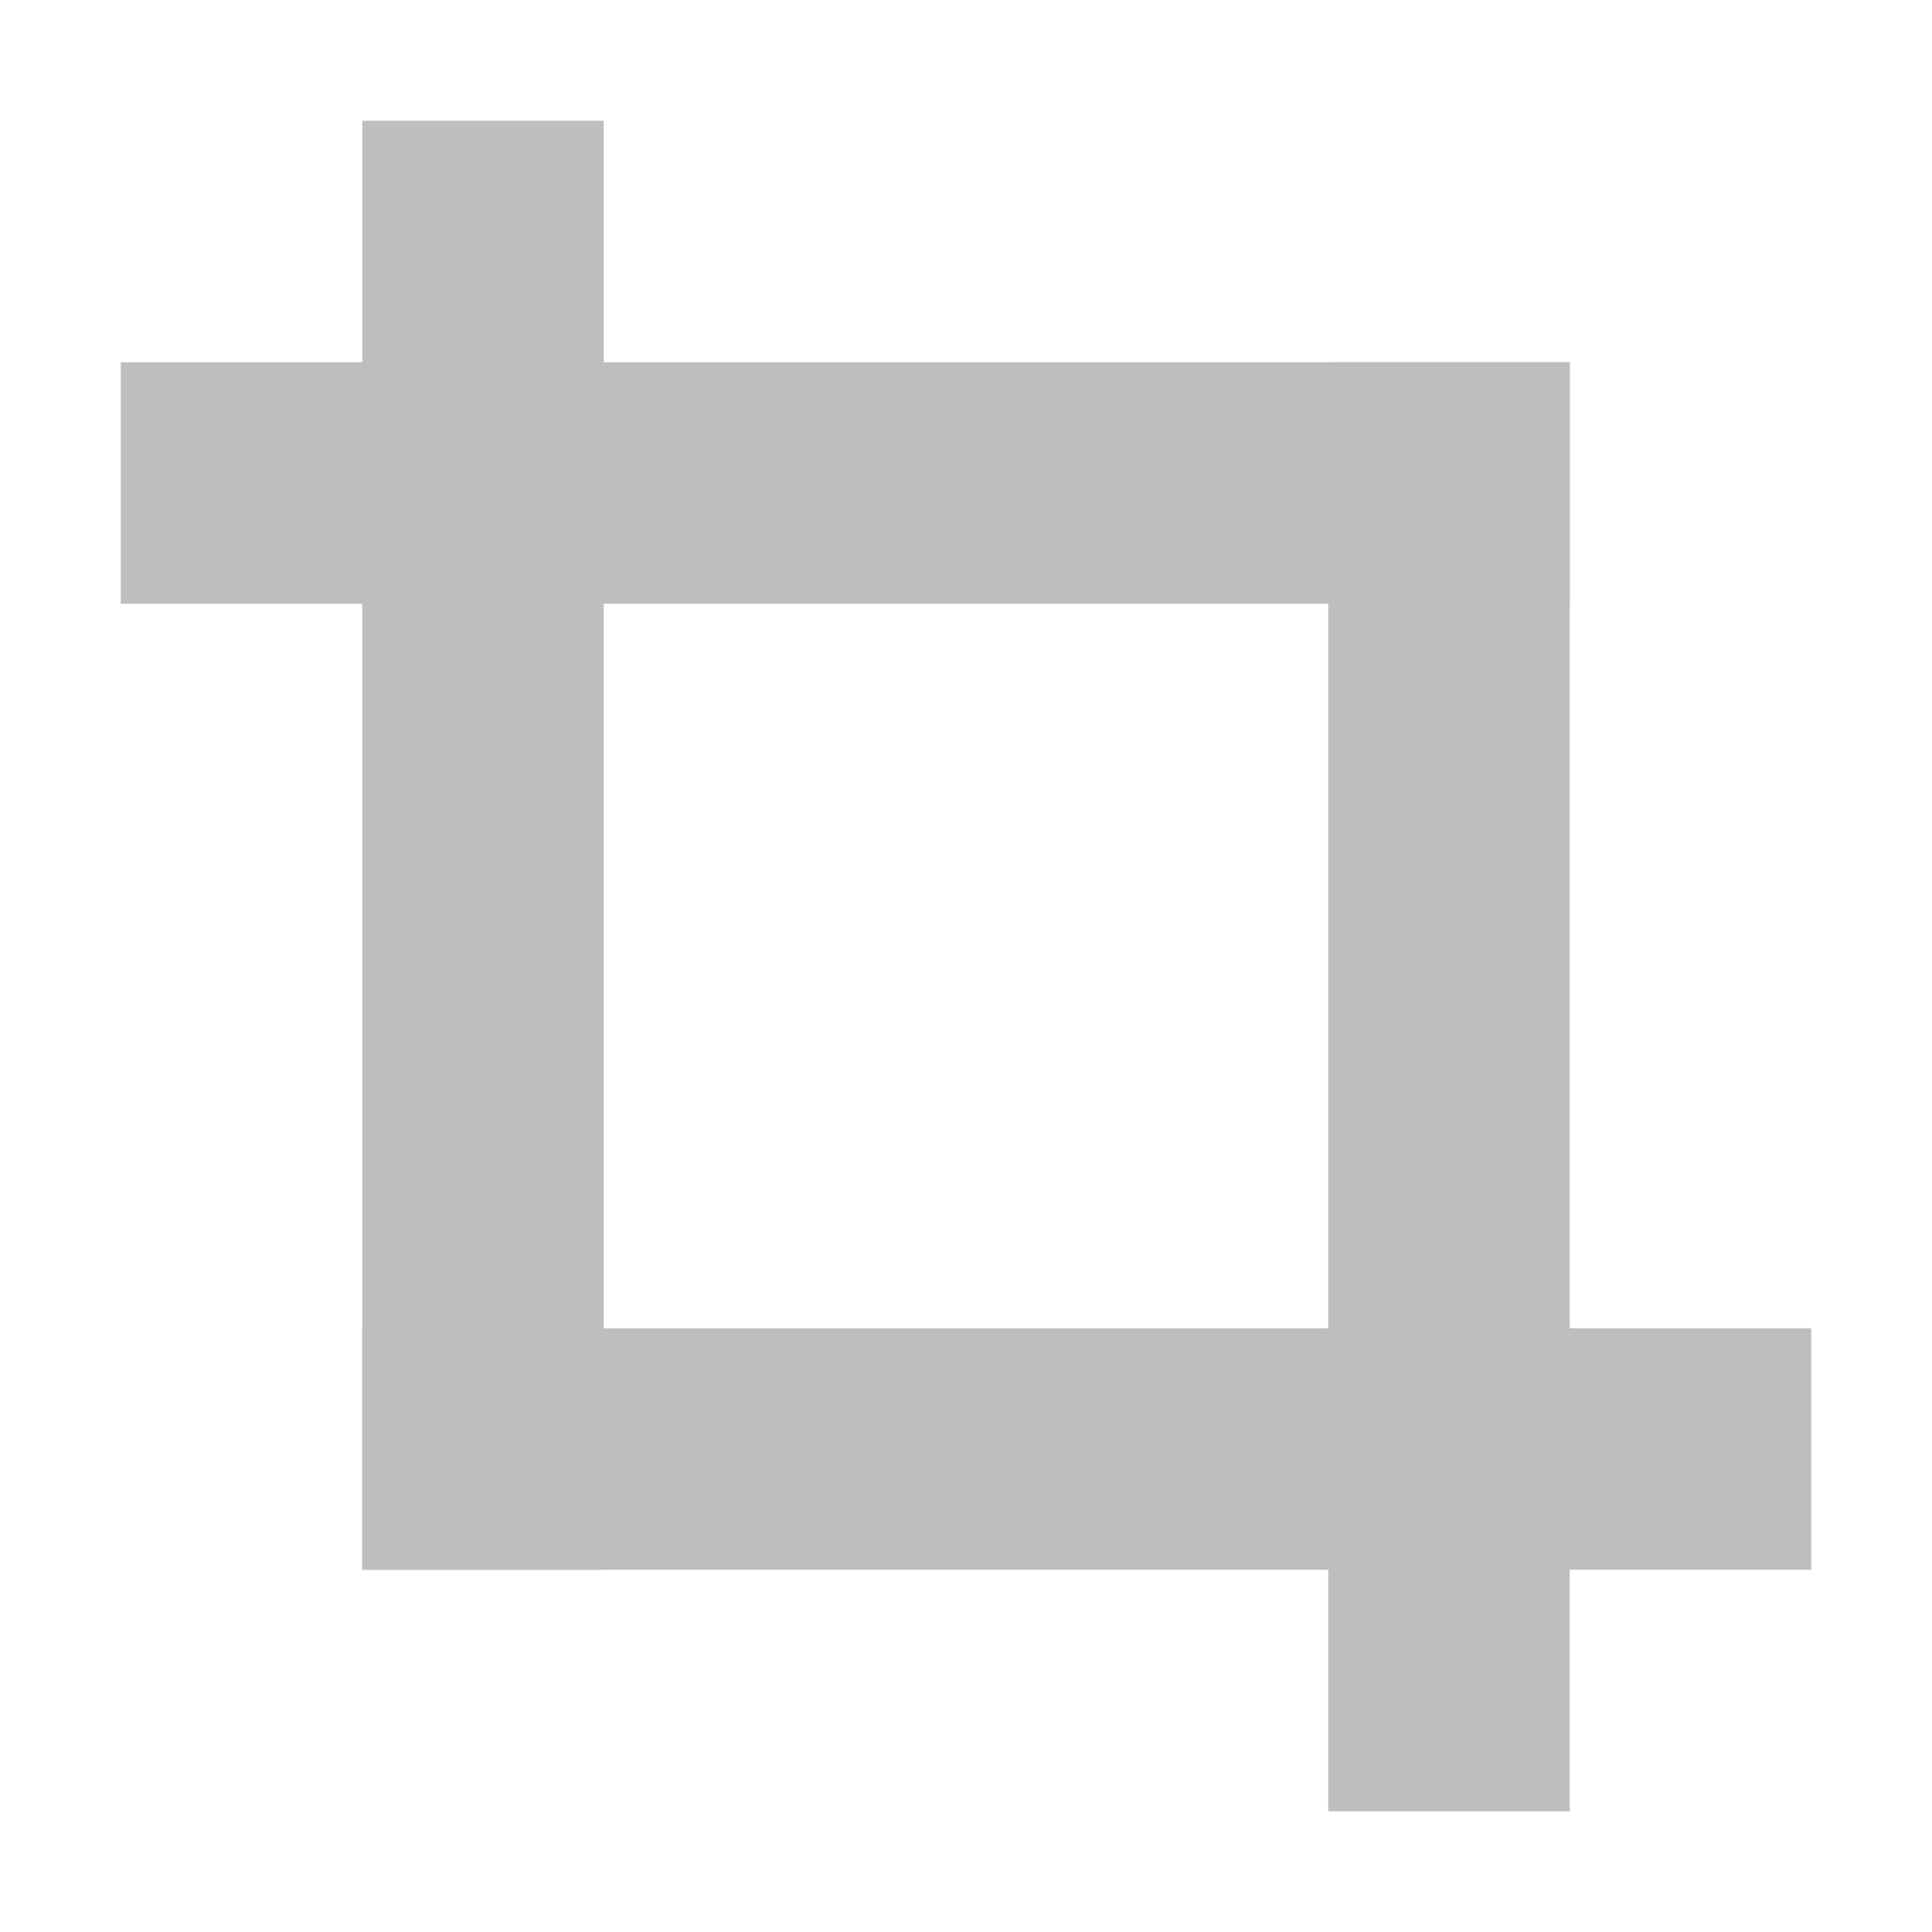 <svg xmlns="http://www.w3.org/2000/svg" xmlns:svg="http://www.w3.org/2000/svg" id="svg7384" width="16" height="16" version="1.1"><title id="title9167">Gnome Symbolic Icon Theme</title><defs id="defs7386"><filter id="filter12578-8" color-interpolation-filters="sRGB"><feGaussianBlur id="feGaussianBlur12580-4" stdDeviation=".015"/></filter><filter id="filter12586-1" color-interpolation-filters="sRGB"><feGaussianBlur id="feGaussianBlur12588-8" stdDeviation=".02"/></filter></defs><g id="layer9" transform="translate(-161,-197)" style="display:inline"><rect id="rect33604" width="12" height="2" x="162" y="200" rx=".998" ry="0" style="fill:#bebebe;fill-opacity:1;stroke:none"/><rect id="rect33606" width="12" height="2" x="164" y="208" rx=".998" ry="0" style="fill:#bebebe;fill-opacity:1;stroke:none"/><rect id="rect33608" width="2" height="12" x="164" y="198" rx=".998" ry="0" style="fill:#bebebe;fill-opacity:1;stroke:none"/><rect id="rect33610" width="2" height="12" x="172" y="200" rx=".998" ry="0" style="fill:#bebebe;fill-opacity:1;stroke:none"/></g></svg>
